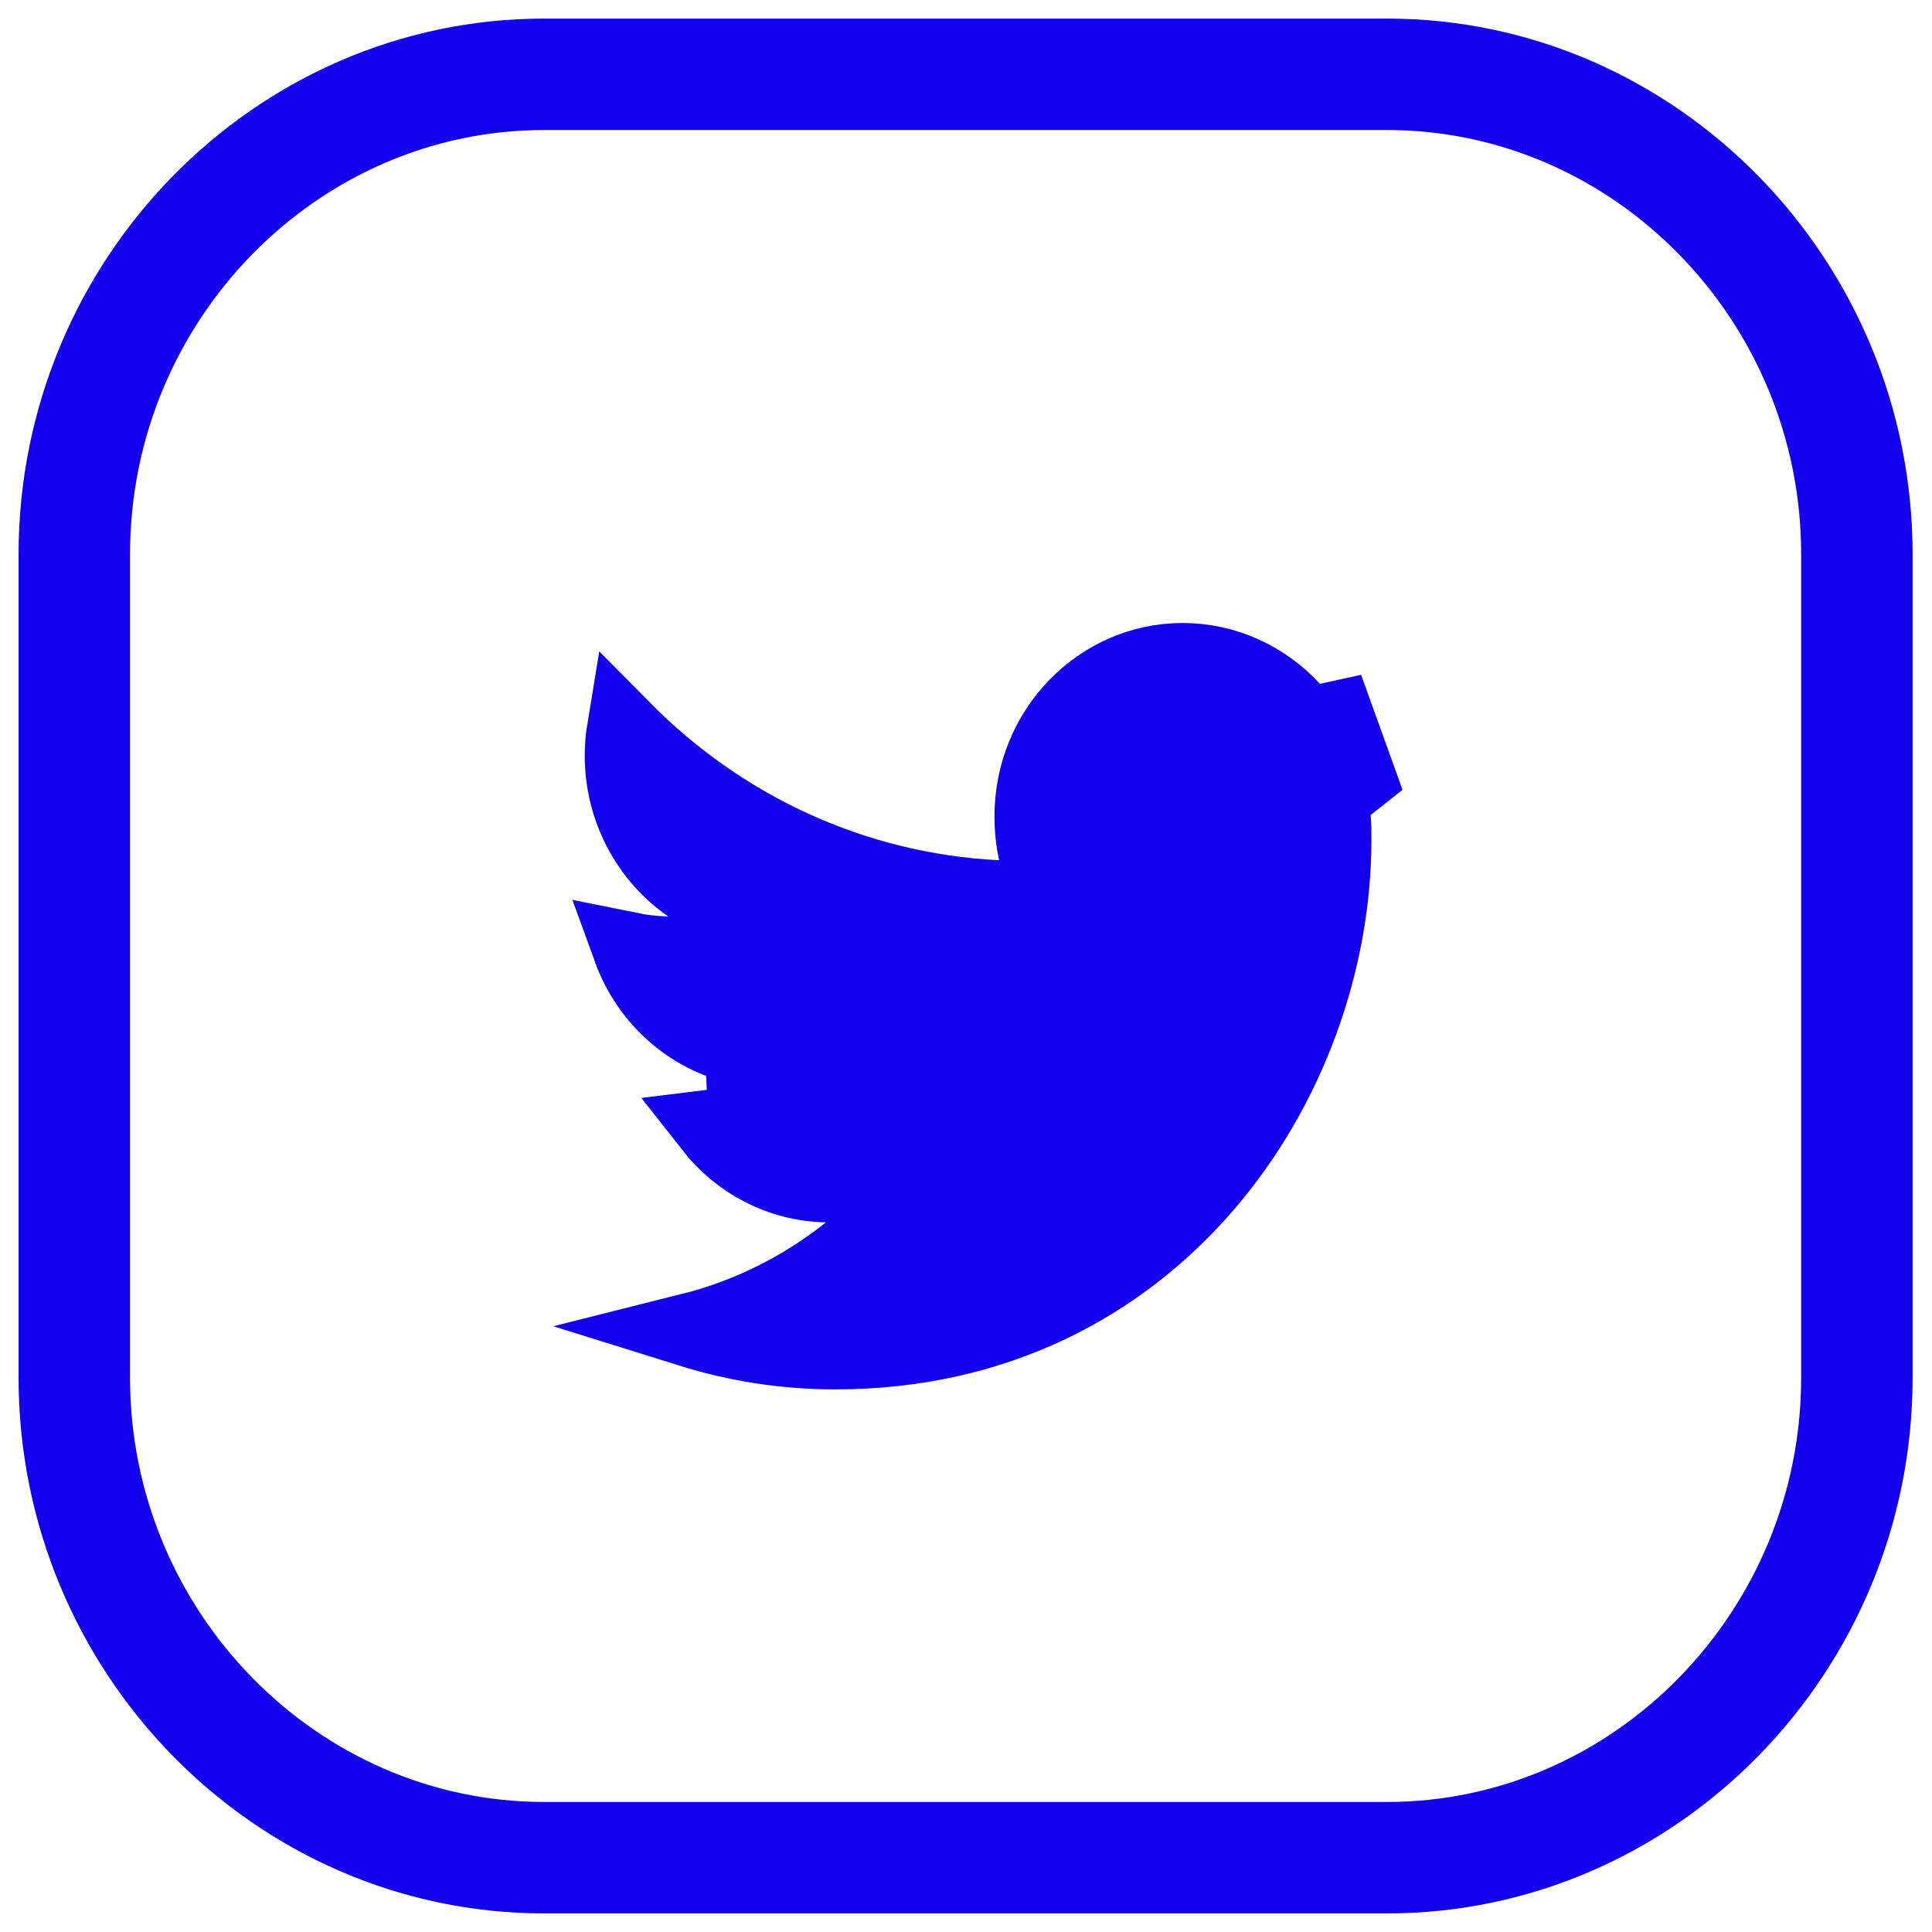 <svg width="26" height="26" viewBox="0 0 26 26" fill="none" xmlns="http://www.w3.org/2000/svg">
<path d="M18.666 1H7.323C3.846 1 1 3.909 1 7.46V18.541C1 22.091 3.846 25 7.323 25H18.666C22.143 25 24.989 22.091 24.989 18.541V7.46C24.989 3.909 22.143 1 18.666 1Z" stroke="#1300ED" stroke-width="1.5" stroke-miterlimit="10"/>
<path d="M17.861 9.693C17.906 9.684 17.951 9.675 17.996 9.665L18.283 10.462C18.238 10.498 18.193 10.532 18.147 10.567L17.92 10.736L17.948 11.017C17.956 11.093 17.956 11.182 17.956 11.304C17.956 14.535 15.56 18.198 11.241 18.198C10.563 18.198 9.909 18.094 9.291 17.901C10.081 17.703 10.806 17.335 11.426 16.842L12.514 15.977L11.124 15.95C10.5 15.939 9.94 15.636 9.571 15.165C9.727 15.146 9.881 15.115 10.03 15.07L9.987 14.102C9.293 13.958 8.722 13.451 8.477 12.777C8.64 12.81 8.808 12.829 8.981 12.833L10.664 12.875L9.276 11.921C8.737 11.55 8.369 10.905 8.369 10.169C8.369 10.047 8.379 9.929 8.398 9.814C9.701 11.13 11.463 11.979 13.422 12.076L14.077 12.109L13.934 11.468C13.901 11.317 13.883 11.154 13.883 10.989C13.883 9.812 14.807 8.884 15.915 8.884C16.492 8.884 17.022 9.135 17.395 9.541L17.585 9.749L17.861 9.693Z" fill="#1300ED" stroke="#1300ED"/>
</svg>
